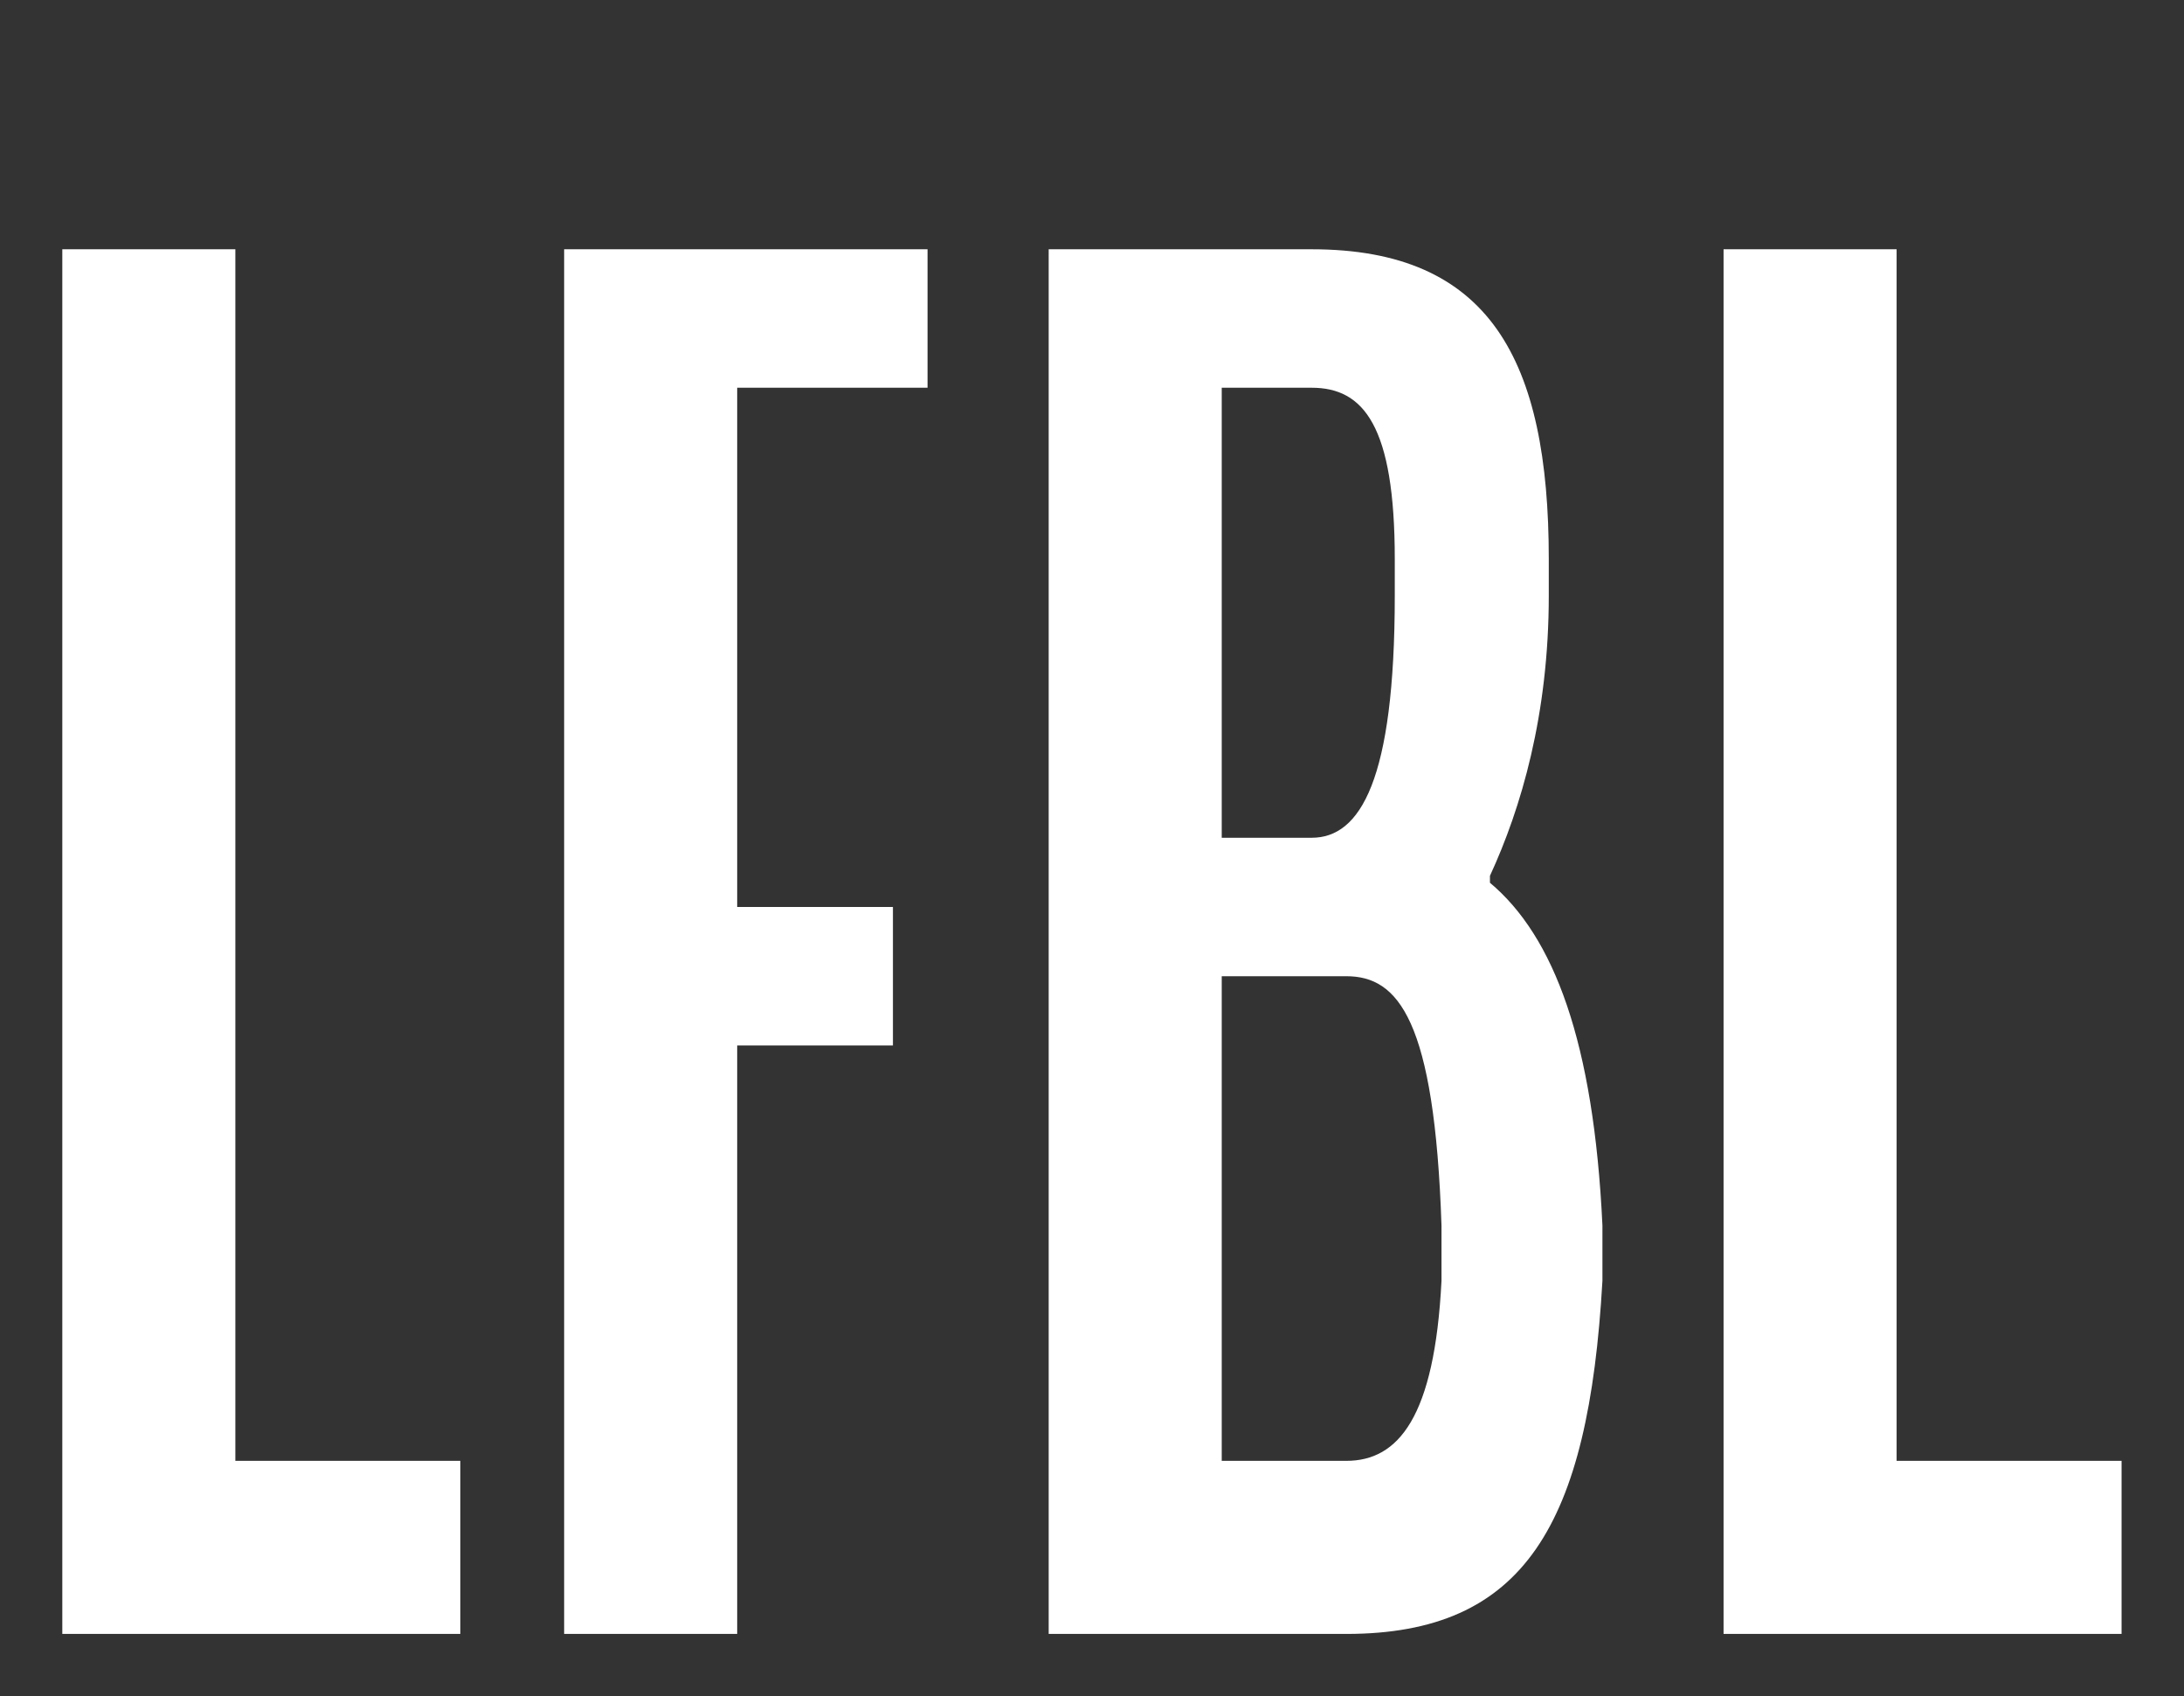
        <svg xmlns="http://www.w3.org/2000/svg" xmlns:xlink="http://www.w3.org/1999/xlink" version="1.1" width="3181.545" height="2470.669" viewBox="0 0 3181.545 2470.669">
			
			<rect x="0" y="0" width="3181.545" height="2470.669" fill="#333333" stroke="none"/>
			
			<g transform="scale(9.077) translate(10, 10)">
				<defs id="SvgjsDefs1800"/><g id="SvgjsG1801" featureKey="7fz4Jz-0" transform="matrix(13.886,0,0,13.886,-13.886,-25.546)" fill="#fff"><path d="M1 20 l0 -16 l2 0 l0 14 l2.6 0 l0 2 l-4.6 0 z M6.8 20 l0 -16 l4.2 0 l0 1.6 l-2.2 0 l0 6 l1.8 0 l0 1.6 l-1.8 0 l0 6.8 l-2 0 z M12.4 20 l0 -16 l3.04 0 c2.06 0 2.74 1.28 2.74 3.58 l0 0.42 c0 1.38 -0.32 2.46 -0.68 3.24 l0 0.08 c0.74 0.62 1.2 1.84 1.3 3.96 l0 0.64 c-0.16 2.82 -0.9 4.08 -2.96 4.08 l-3.44 0 z M14.4 10.8 l1.04 0 c0.56 0 0.96 -0.66 0.96 -2.8 l0 -0.42 c0 -1.54 -0.36 -1.98 -0.96 -1.98 l-1.04 0 l0 5.2 z M14.4 18 l1.44 0 c0.6 0 1.02 -0.5 1.1 -2.08 l0 -0.64 c-0.08 -2.38 -0.5 -2.88 -1.1 -2.88 l-1.44 0 l0 5.6 z M20.2 20 l0 -16 l2 0 l0 14 l2.6 0 l0 2 l-4.6 0 z"/></g>
			</g>
		</svg>
	